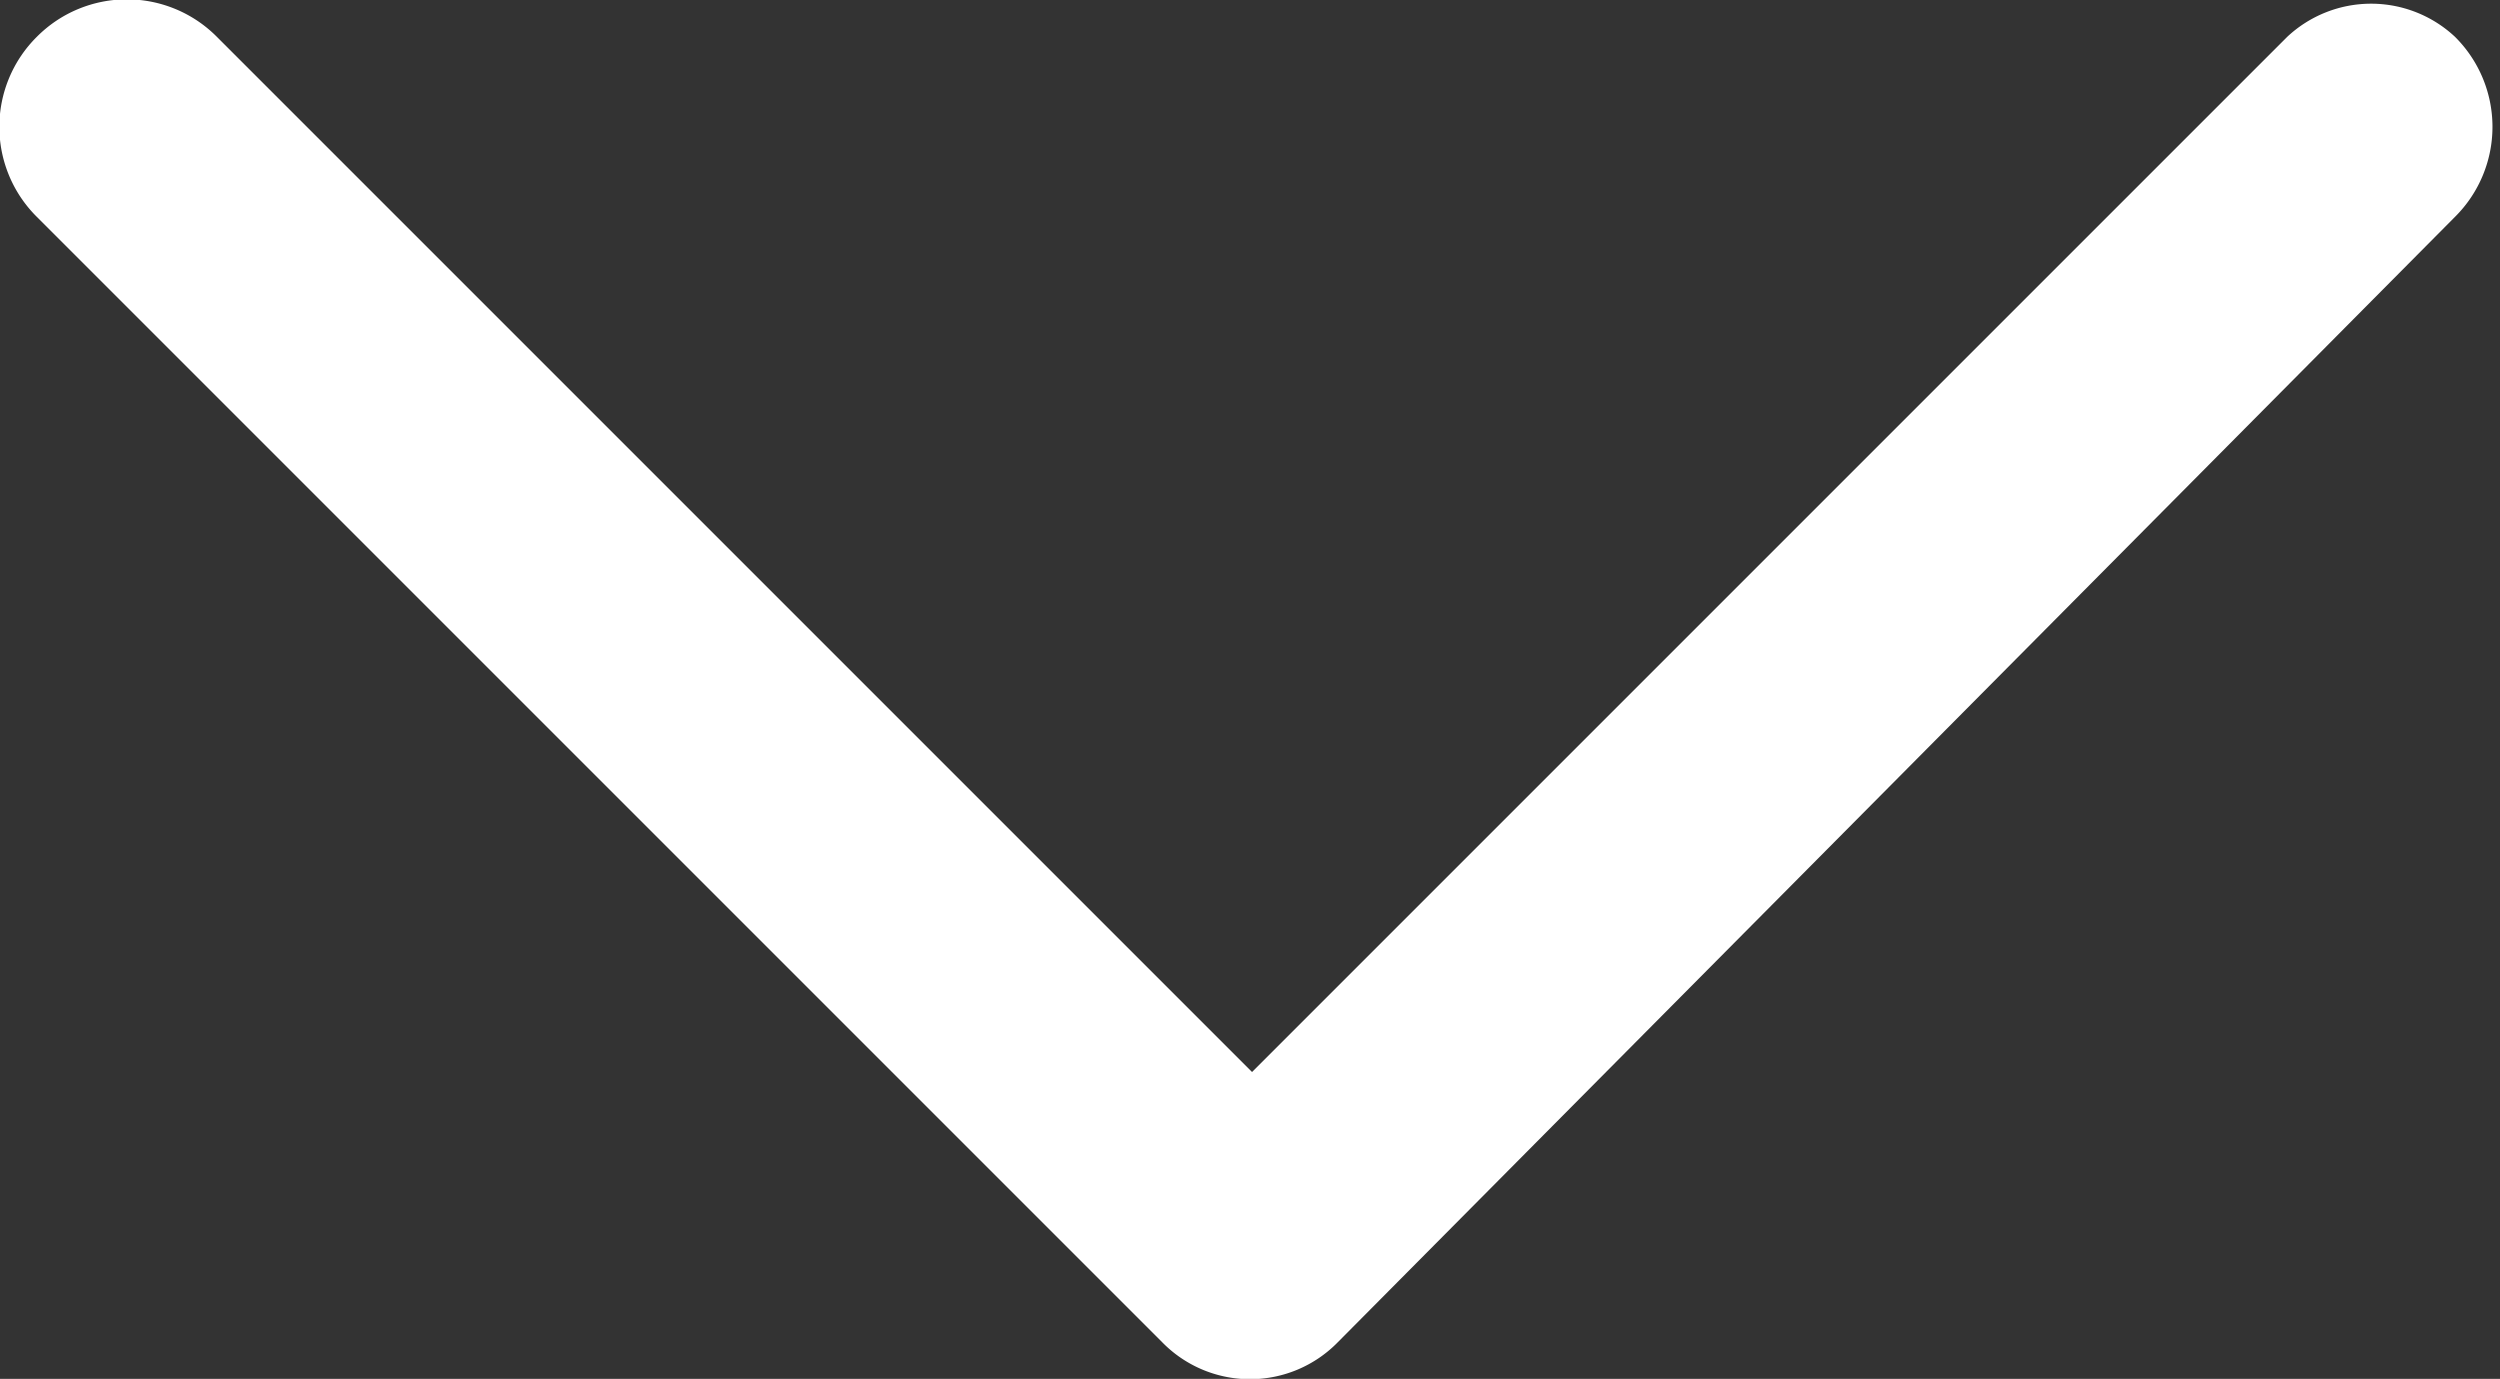 <svg xmlns="http://www.w3.org/2000/svg" viewBox="0 0 6.11 3.37"><rect x="0" y="0" width="6.11" height="3.37" fill="#333333" stroke="none"/><defs><style>.cls-1{fill:#fff;}</style></defs><title>arrow-down</title><g id="Слой_2" data-name="Слой 2"><g id="Слой_5" data-name="Слой 5"><path id="Expand_More" data-name="Expand More" class="cls-1" d="M5.59.09,3.06,2.62.53.09a.31.31,0,0,0-.44,0,.31.31,0,0,0,0,.44L2.84,3.28h0a.3.3,0,0,0,.43,0L6,.53A.31.31,0,0,0,6,.09.3.3,0,0,0,5.59.09Z"/></g></g></svg>